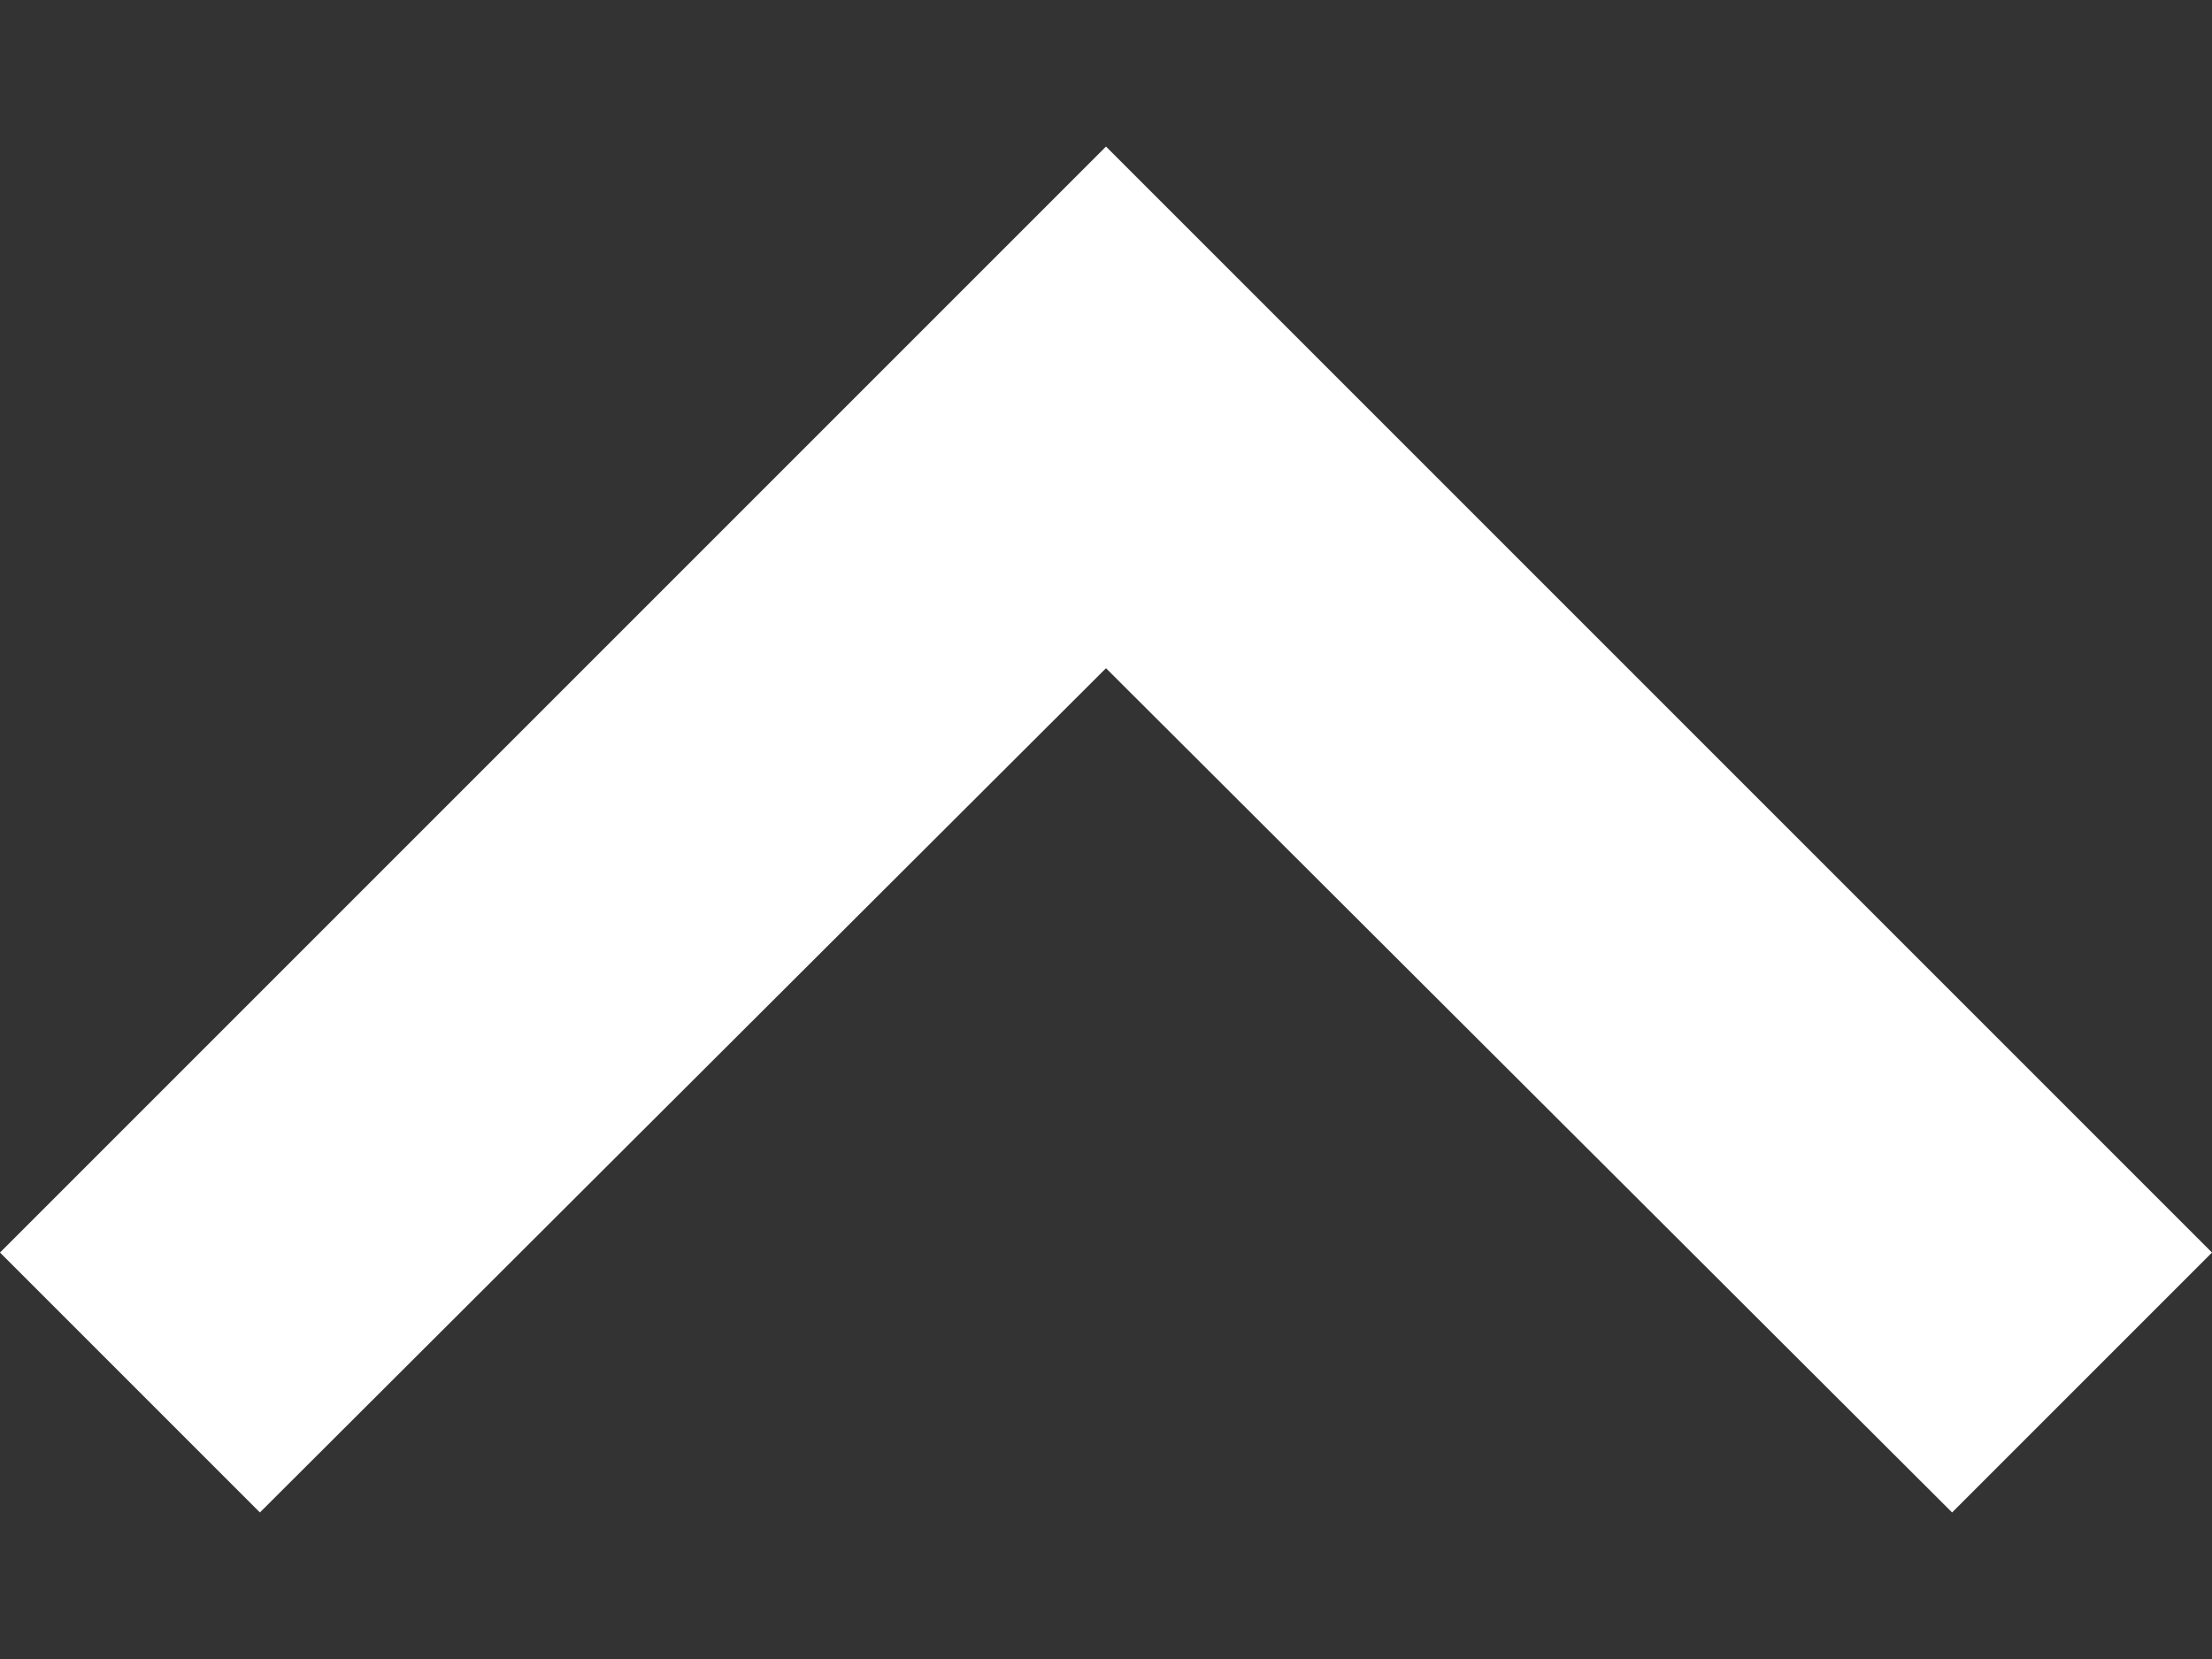 <?xml version="1.0" encoding="UTF-8"?>
<svg width="12px" height="9px" viewBox="0 0 12 9" version="1.1" xmlns="http://www.w3.org/2000/svg" xmlns:xlink="http://www.w3.org/1999/xlink">
    <rect x="0" y="0" width="12" height="9" fill="#333333" stroke="none"/>
    <title>Shape</title>
    <g id="Phase-3---Coach" stroke="none" stroke-width="1" fill="none" fill-rule="evenodd">
        <g id="PitchAI---Player-Profile-+-Details-Expanded" transform="translate(-300, -156)" fill="#FFFFFF">
            <g id="Group-7" transform="translate(31.5, 138)">
                <polygon id="Shape" transform="translate(274.5, 22.5) rotate(-180) translate(-274.5, -22.5) " points="279.09 18.795 274.5 23.375 269.91 18.795 268.5 20.205 274.5 26.205 280.5 20.205"></polygon>
            </g>
        </g>
    </g>
</svg>